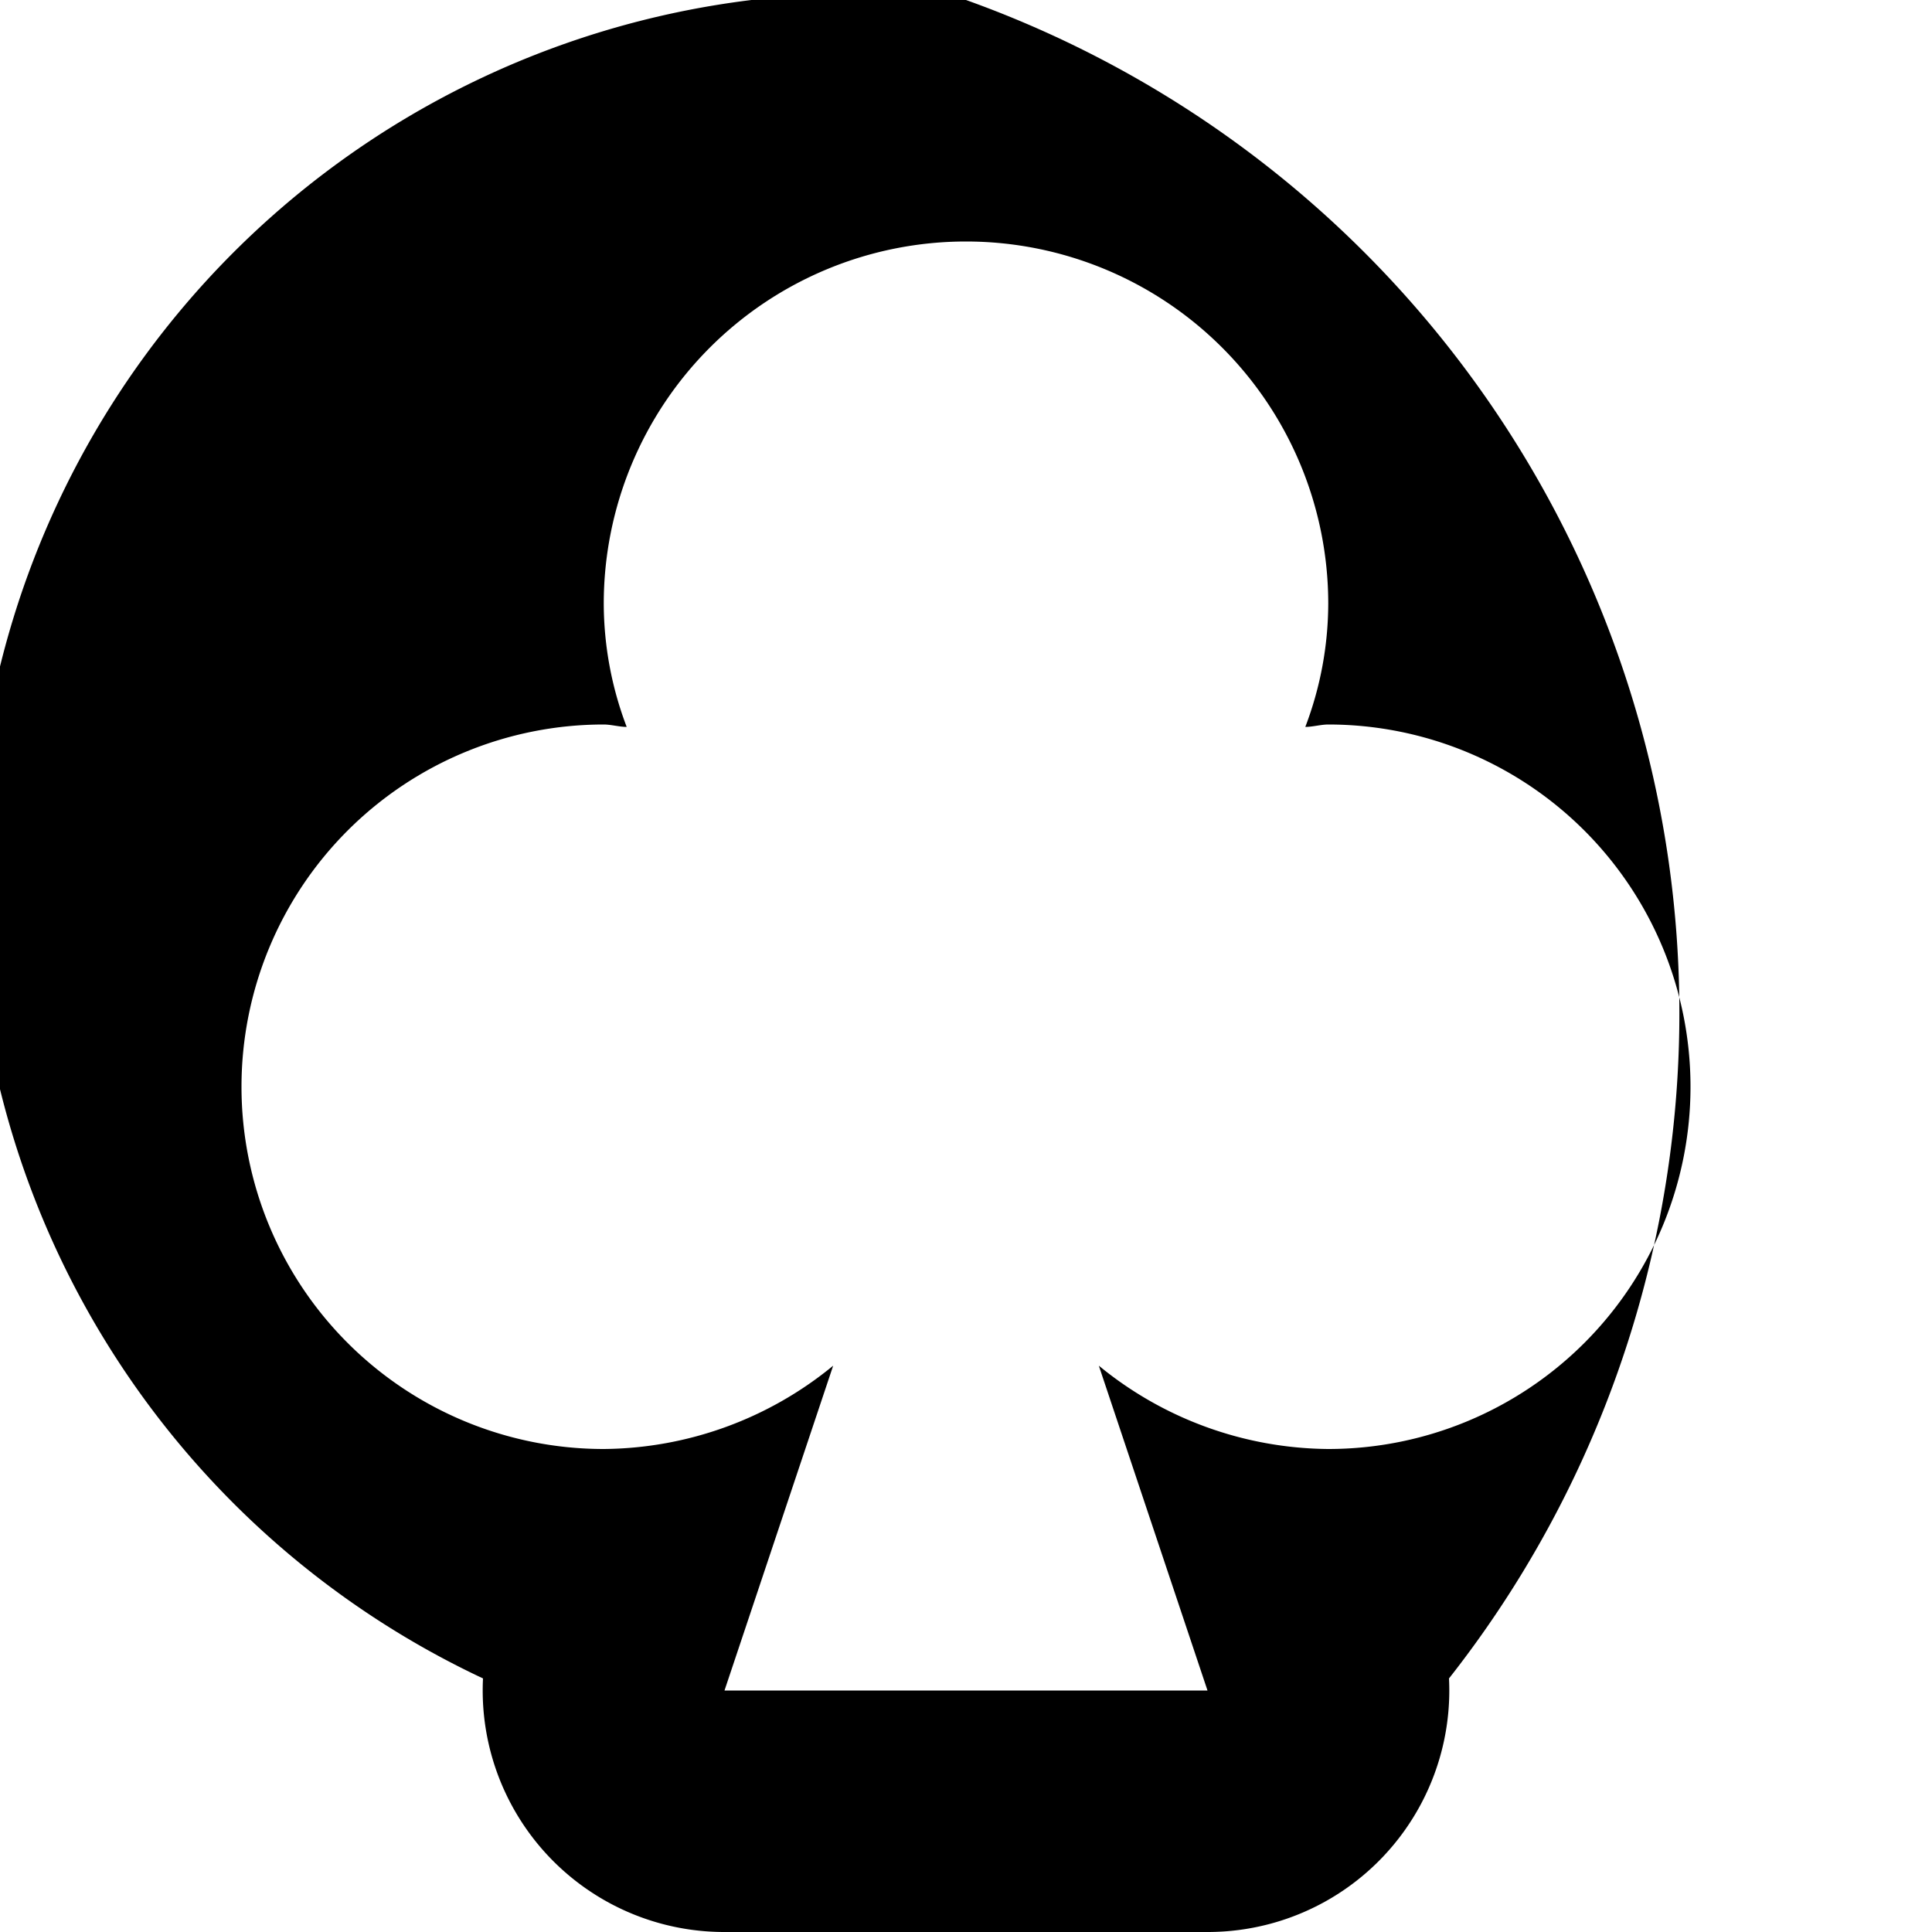 <svg xmlns="http://www.w3.org/2000/svg" width="16" height="16" viewBox="0 0 16 16">
<defs>
    <style>
      .cls-1 {
        fill-rule: evenodd;
      }
    </style>
  </defs>
  <path id="clubs" class="cls-1" d="M616,578a3,3,0,0,1,3,3,2.887,2.887,0,0,1-.19,1.02c0.06,0,.13-0.02.19-0.02a3,3,0,0,1,0,6,3.028,3.028,0,0,1-1.9-.69L618,590h-4l0.9-2.69a3.028,3.028,0,0,1-1.9.69,3,3,0,0,1,0-6c0.06,0,.13.02,0.19,0.02A2.887,2.887,0,0,1,613,581a3,3,0,0,1,3-3m0-2a7.324,7.324,0,0,0-4,13.9,2,2,0,0,0,2,2.1h4a2,2,0,0,0,2-2.1,8.911,8.911,0,0,0-4-13.9h0Z" transform="translate(-608 -576)"/>
</svg>

